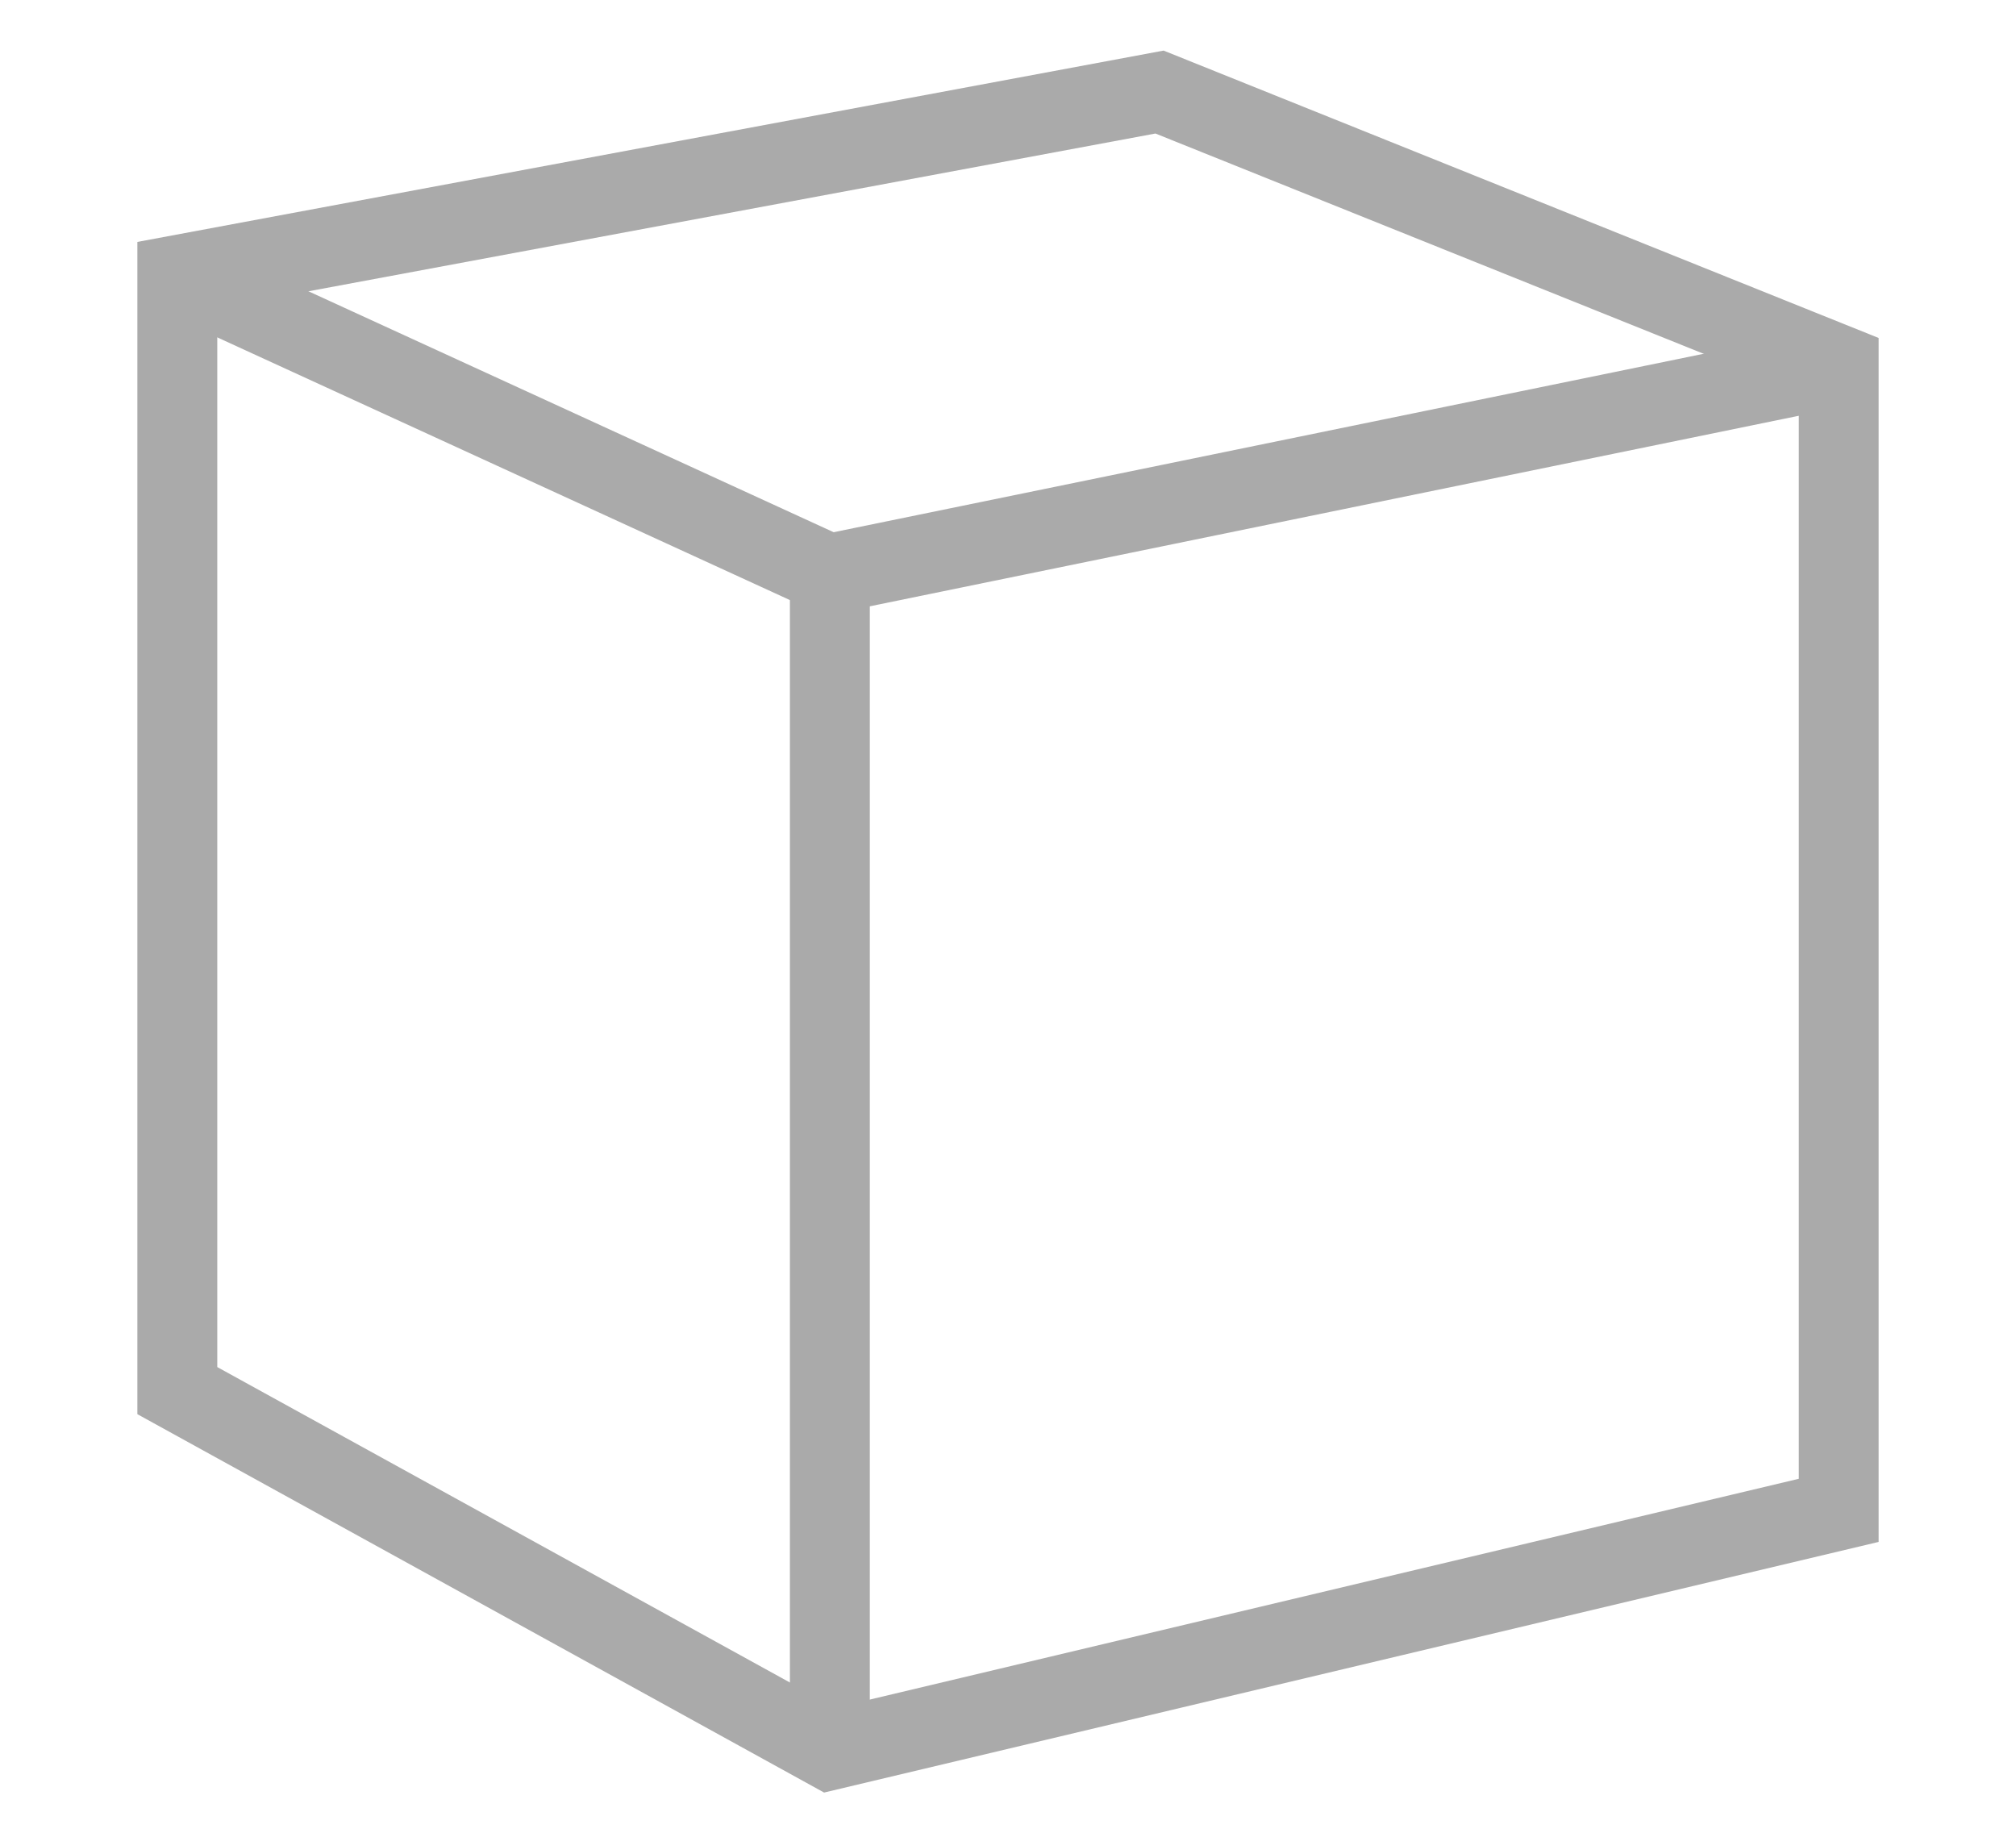 <?xml version="1.0" encoding="utf-8"?>
<!-- Generator: Adobe Illustrator 16.0.0, SVG Export Plug-In . SVG Version: 6.00 Build 0)  -->
<!DOCTYPE svg PUBLIC "-//W3C//DTD SVG 1.1//EN" "http://www.w3.org/Graphics/SVG/1.1/DTD/svg11.dtd">
<svg version="1.1" id="Layer_1" xmlns="http://www.w3.org/2000/svg" xmlns:xlink="http://www.w3.org/1999/xlink" x="0px" y="0px"
	 width="22px" height="20px" viewBox="0 0 22 20" enable-background="new 0 0 22 20" xml:space="preserve">
<g>
	<polygon fill="none" points="9.057,19.098 1.936,15.174 1.936,3.001 12.652,1.004 20.064,3.983 20.064,16.482 	"/>
	<path fill="#AAAAAA" d="M8.993,19.561l-7.494-4.129V2.64l11.199-2.088l7.803,3.136v13.138L8.993,19.561z M2.371,14.918l6.748,3.717
		l10.511-2.498V4.278l-7.021-2.821L2.371,3.364V14.918z"/>
</g>
<rect x="8.62" y="6.272" fill="#AAAAAA" width="0.872" height="12.826"/>
<rect x="1.577" y="4.201" transform="matrix(0.909 0.417 -0.417 0.909 2.437 -1.87)" fill="#AAAAAA" width="7.836" height="0.872"/>
<rect x="14.126" y="-0.493" transform="matrix(0.201 0.98 -0.98 0.201 16.654 -10.168)" fill="#AAAAAA" width="0.871" height="11.242"/>
</svg>
